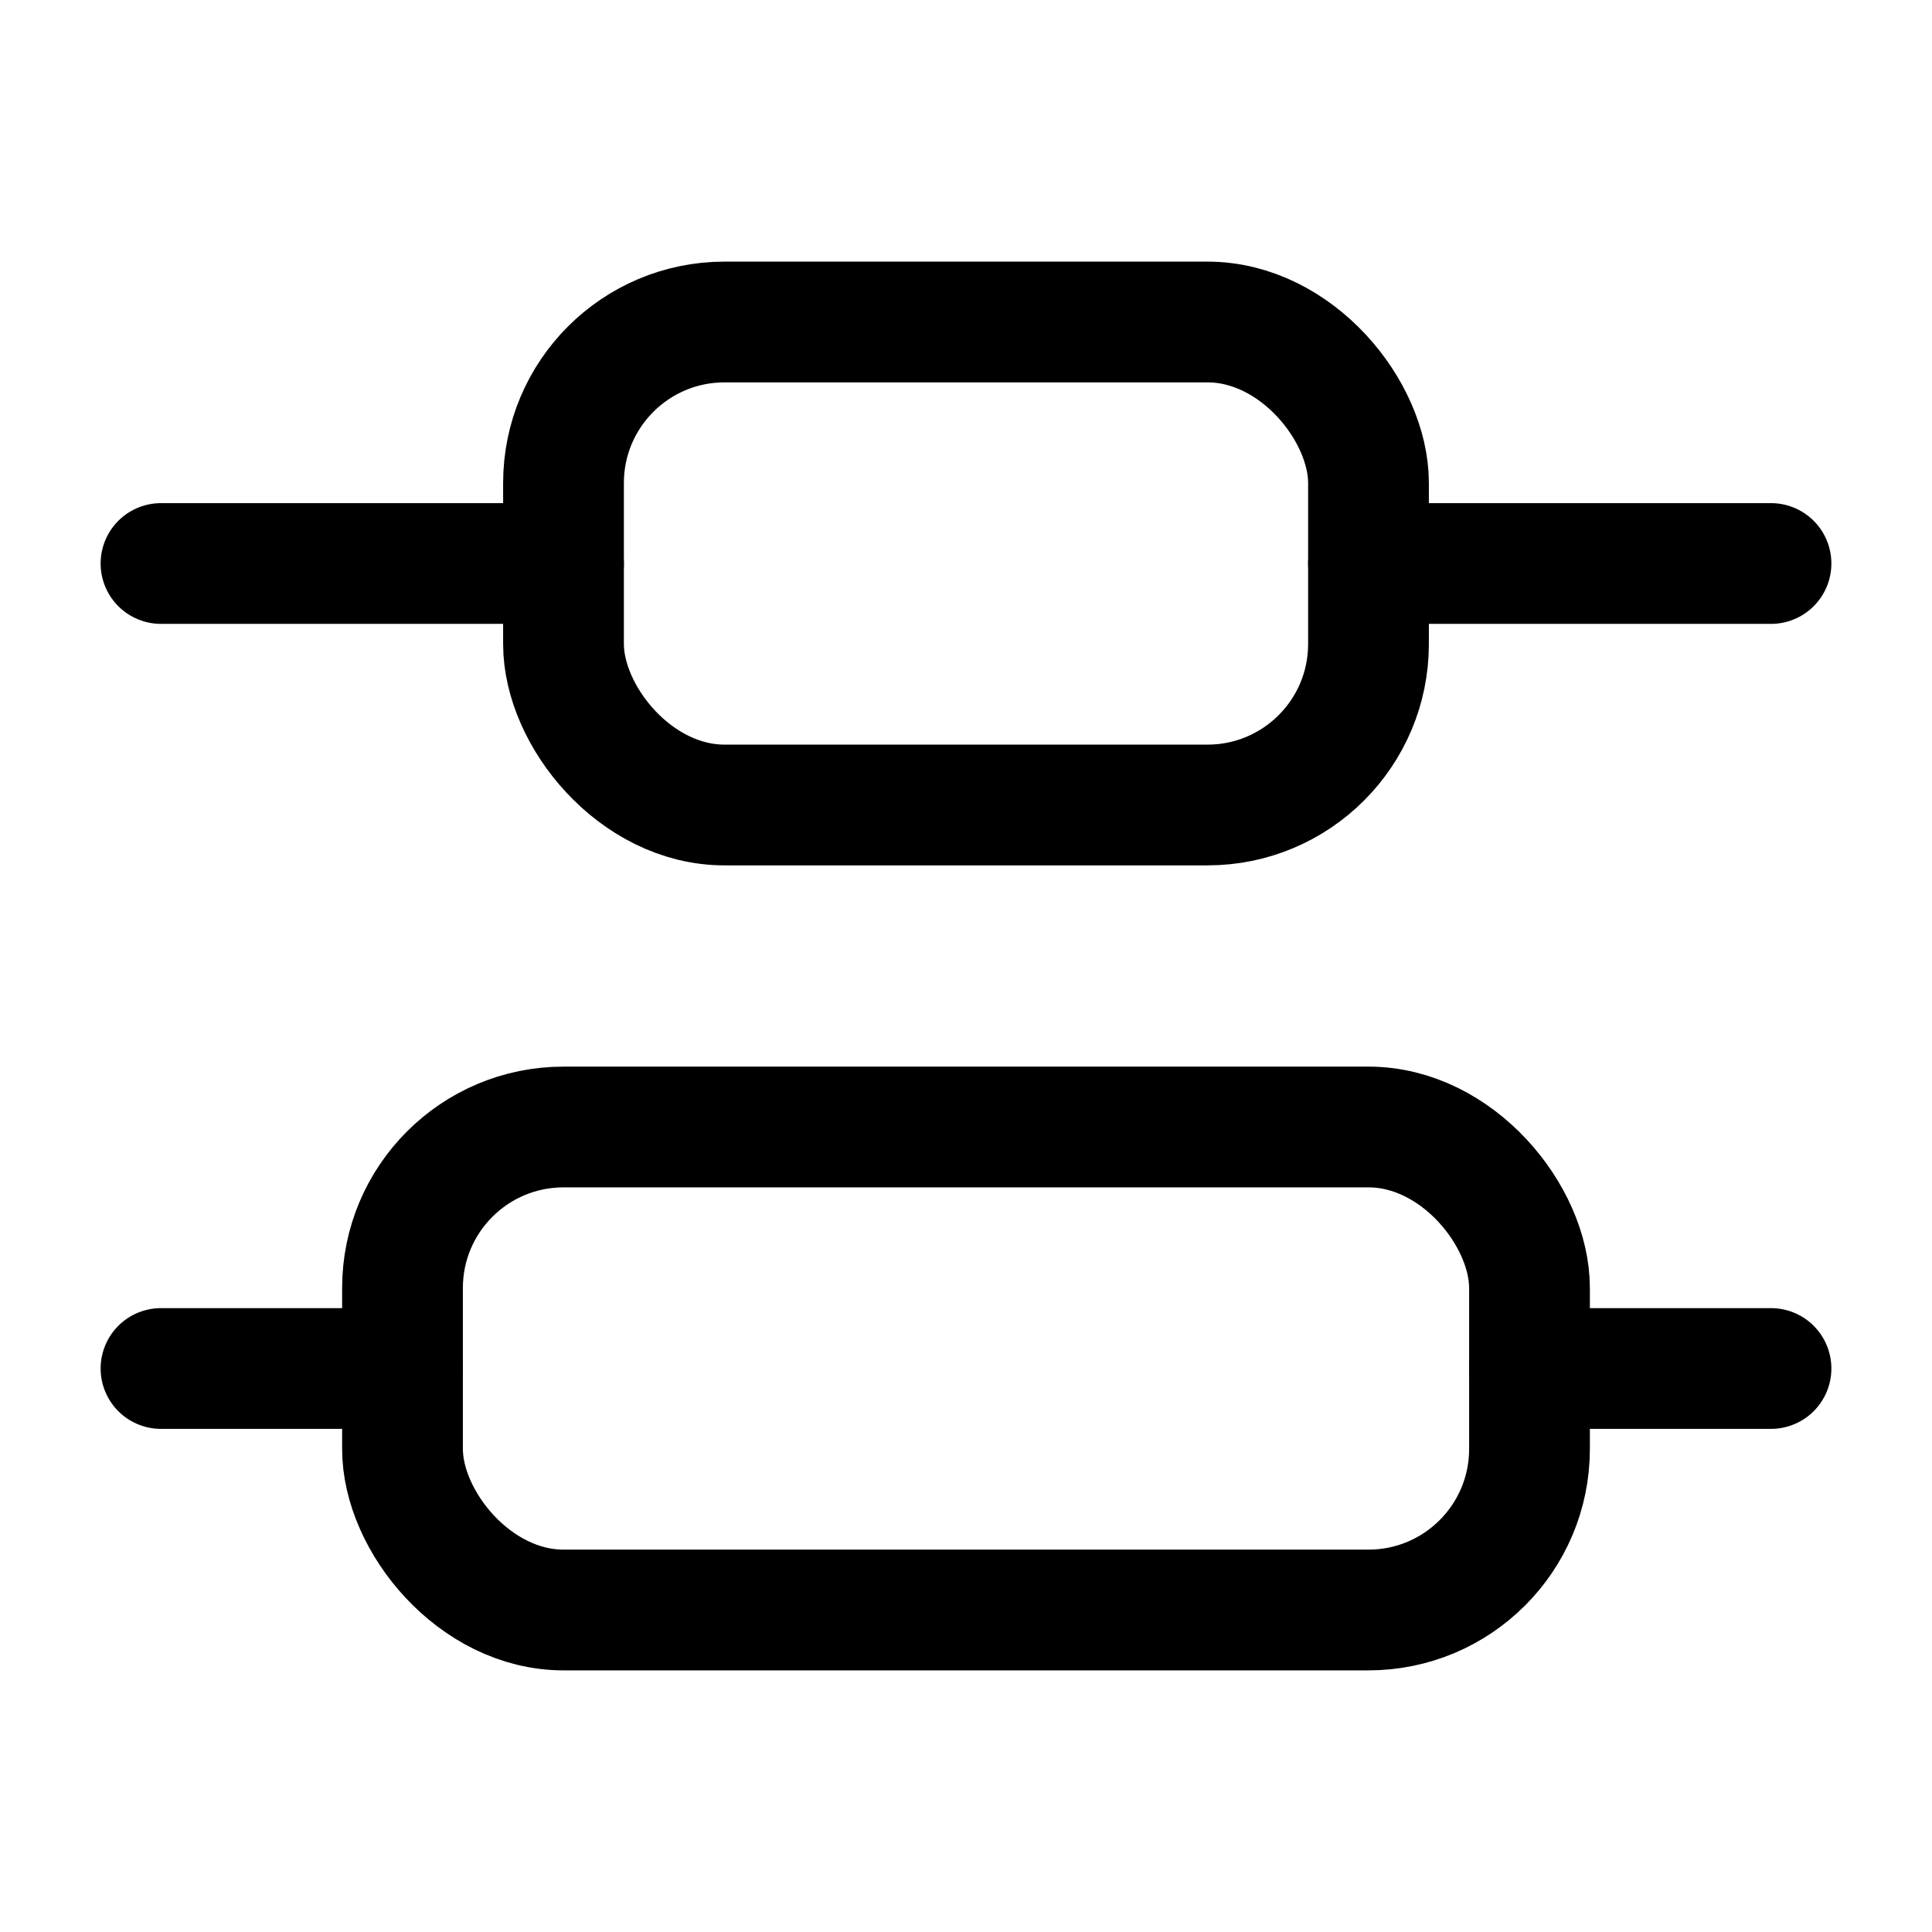 <svg
  xmlns="http://www.w3.org/2000/svg"
  width="24"
  height="24"
  viewBox="0 0 24 24"
  fill="none"
  stroke="currentColor"
  stroke-width="1.5"
  stroke-linecap="round"
  stroke-linejoin="round"
>
  <path d="M22 17h-3"  vector-effect="non-scaling-stroke"/>
  <path d="M22 7h-5"  vector-effect="non-scaling-stroke"/>
  <path d="M5 17H2"  vector-effect="non-scaling-stroke"/>
  <path d="M7 7H2"  vector-effect="non-scaling-stroke"/>
  <rect x="5" y="14" width="14" height="6" rx="2"  vector-effect="non-scaling-stroke"/>
  <rect x="7" y="4" width="10" height="6" rx="2"  vector-effect="non-scaling-stroke"/>
</svg>
